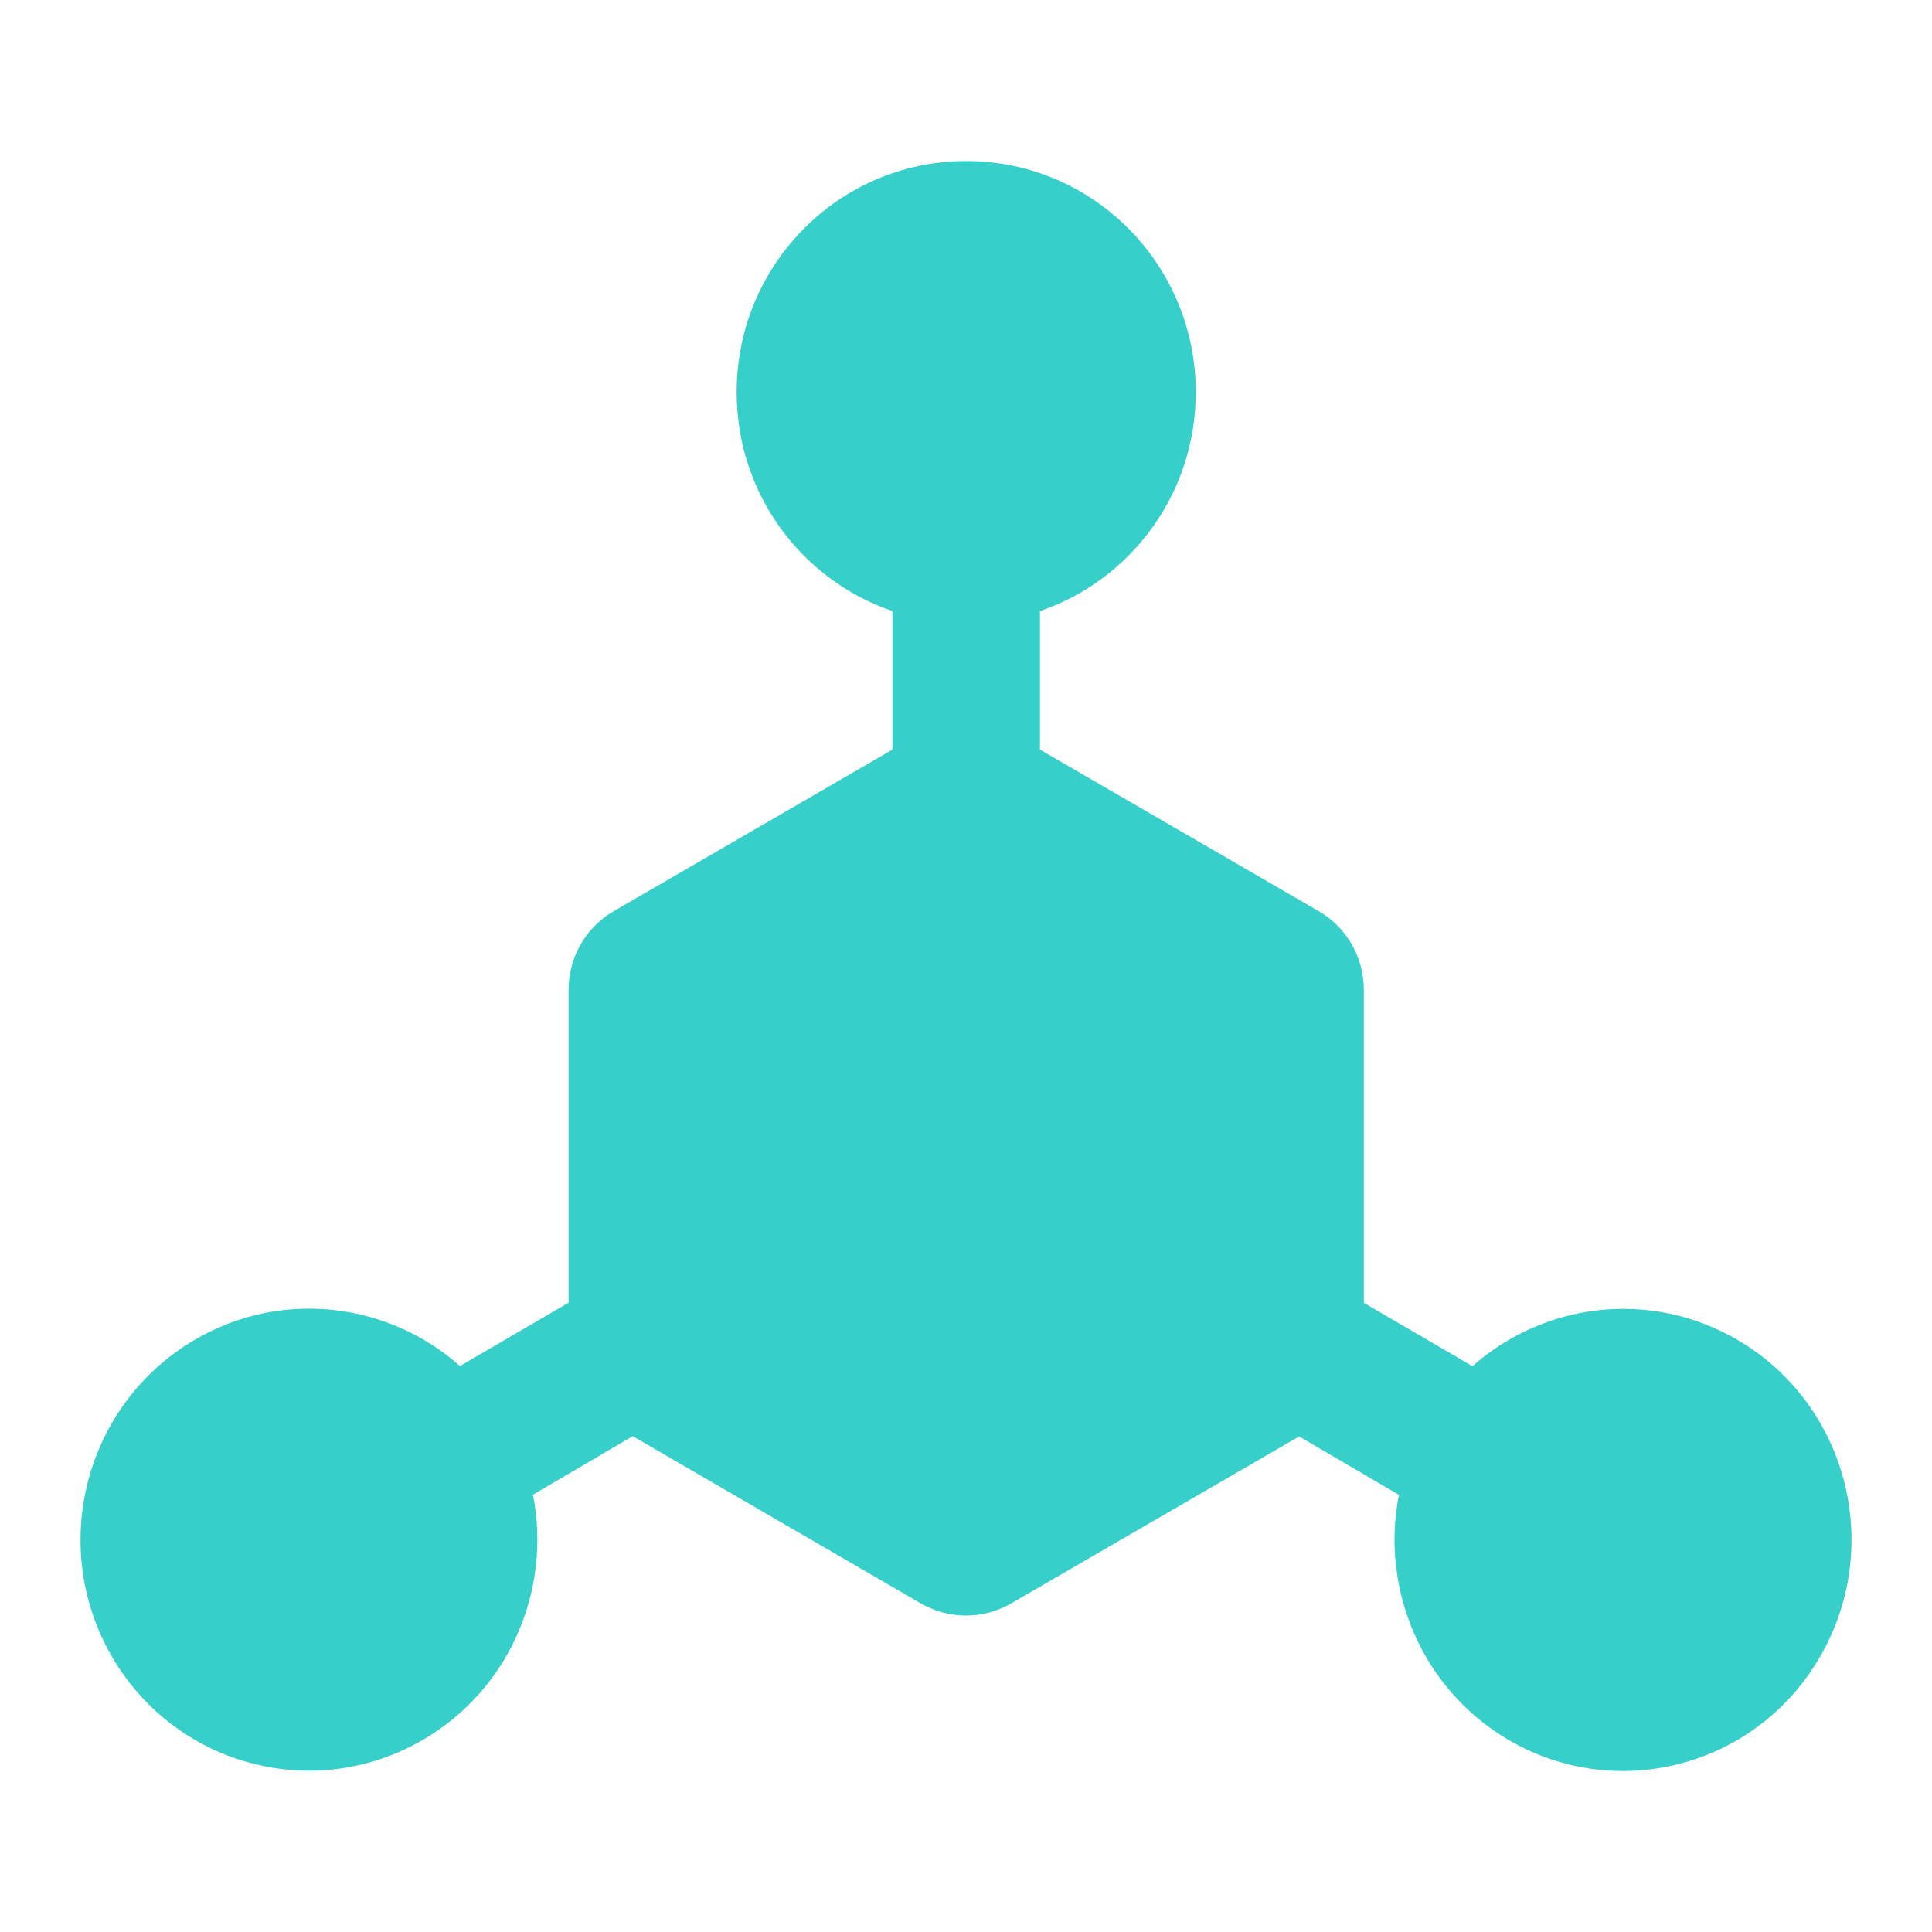 <?xml version="1.0" encoding="UTF-8"?>
<!--
 - Copyright (c) 2024 OceanBase.
 -
 - Licensed under the Apache License, Version 2.0 (the "License");
 - you may not use this file except in compliance with the License.
 - You may obtain a copy of the License at
 -
 -     http://www.apache.org/licenses/LICENSE-2.0
 -
 - Unless required by applicable law or agreed to in writing, software
 - distributed under the License is distributed on an "AS IS" BASIS,
 - WITHOUT WARRANTIES OR CONDITIONS OF ANY KIND, either express or implied.
 - See the License for the specific language governing permissions and
 - limitations under the License.
 -->

<svg width="14px" height="14px" viewBox="0 0 14 14" version="1.1" xmlns="http://www.w3.org/2000/svg" xmlns:xlink="http://www.w3.org/1999/xlink">
    <title>OBProxy</title>
    <g id="全链路诊断" stroke="none" stroke-width="1" fill="none" fill-rule="evenodd">
        <g id="1.2-SQL诊断-SlowSQL详情页-交互说明" transform="translate(-214, -455)">
            <g id="编组-10备份-5" transform="translate(154, 402)">
                <g id="OBProxy" transform="translate(60, 53)">
                    <rect id="矩形" fill="#000000" fill-rule="nonzero" opacity="0" x="0" y="0" width="14" height="14"></rect>
                    <path d="M12.59,9.709 C11.958,9.341 11.189,9.44 10.67,9.9 L9.883,9.441 L9.883,7.173 C9.883,6.938 9.758,6.719 9.556,6.603 L7.536,5.432 L7.536,4.428 C8.193,4.204 8.665,3.579 8.665,2.842 C8.665,1.916 7.921,1.167 7.002,1.167 C6.082,1.167 5.338,1.916 5.338,2.842 C5.338,3.579 5.81,4.204 6.467,4.428 L6.467,5.432 L4.447,6.603 C4.245,6.719 4.12,6.938 4.12,7.173 L4.12,9.44 L3.333,9.899 C2.814,9.438 2.044,9.34 1.414,9.707 C0.619,10.171 0.349,11.194 0.805,11.994 C1.262,12.794 2.274,13.069 3.065,12.607 C3.697,12.239 3.997,11.516 3.862,10.831 L4.585,10.407 L6.673,11.619 C6.774,11.677 6.887,11.707 7,11.707 C7.113,11.707 7.226,11.677 7.327,11.619 L9.414,10.409 L10.137,10.832 C10.002,11.516 10.304,12.241 10.933,12.609 C11.725,13.071 12.738,12.797 13.194,11.996 C13.652,11.194 13.381,10.171 12.59,9.709 Z" id="路径" fill="#36CFC9"></path>
                </g>
            </g>
        </g>
    </g>
</svg>